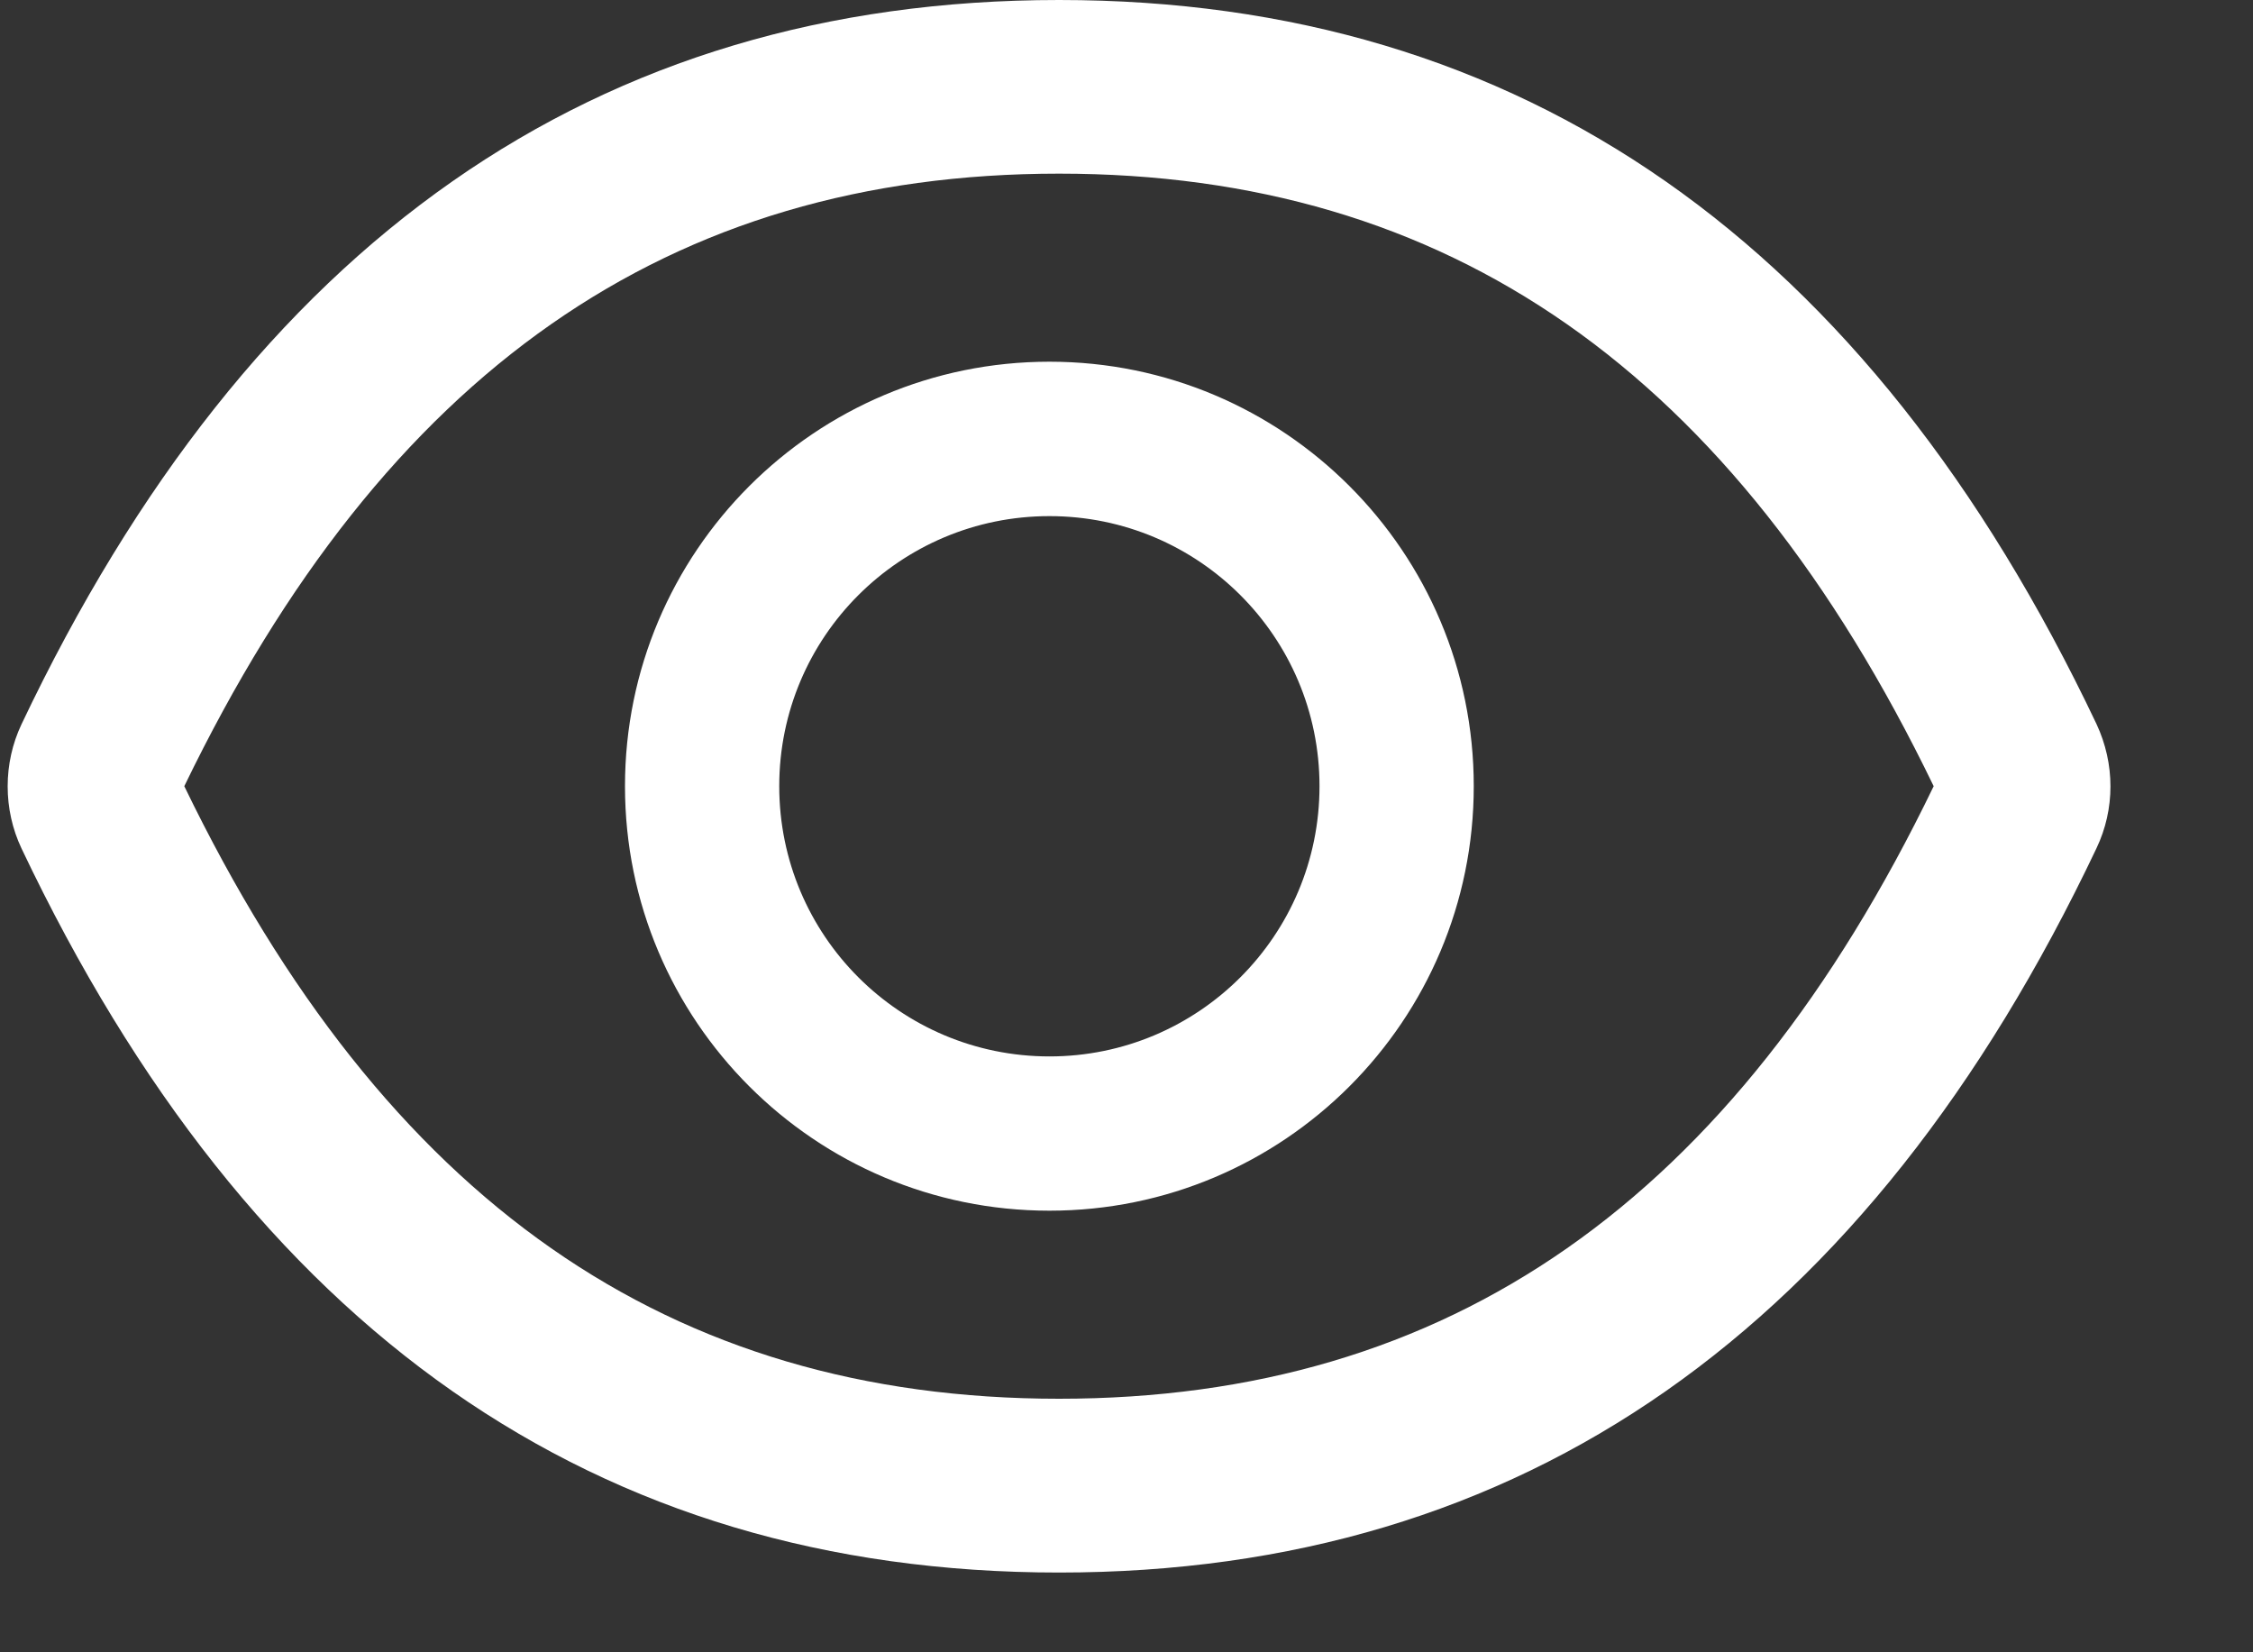 <svg width="15" height="11" viewBox="0 0 15 11" fill="none" xmlns="http://www.w3.org/2000/svg">
<rect x="0" y="0" width="15" height="11" fill="#333333" stroke="none"/>
<path d="M13.958 4.82C12.436 1.614 10.135 0 7.051 0C3.965 0 1.666 1.614 0.143 4.822C0.082 4.951 0.051 5.092 0.051 5.235C0.051 5.378 0.082 5.519 0.143 5.648C1.666 8.855 3.966 10.469 7.051 10.469C10.137 10.469 12.436 8.855 13.958 5.647C14.082 5.387 14.082 5.085 13.958 4.82ZM7.051 9.312C4.461 9.312 2.565 7.999 1.227 5.234C2.565 2.469 4.461 1.156 7.051 1.156C9.641 1.156 11.537 2.469 12.874 5.234C11.538 7.999 9.642 9.312 7.051 9.312ZM6.987 2.408C5.426 2.408 4.161 3.674 4.161 5.234C4.161 6.795 5.426 8.06 6.987 8.06C8.547 8.06 9.812 6.795 9.812 5.234C9.812 3.674 8.547 2.408 6.987 2.408ZM6.987 7.033C5.993 7.033 5.188 6.228 5.188 5.234C5.188 4.24 5.993 3.436 6.987 3.436C7.98 3.436 8.785 4.24 8.785 5.234C8.785 6.228 7.98 7.033 6.987 7.033Z" fill="white"/>
</svg>
